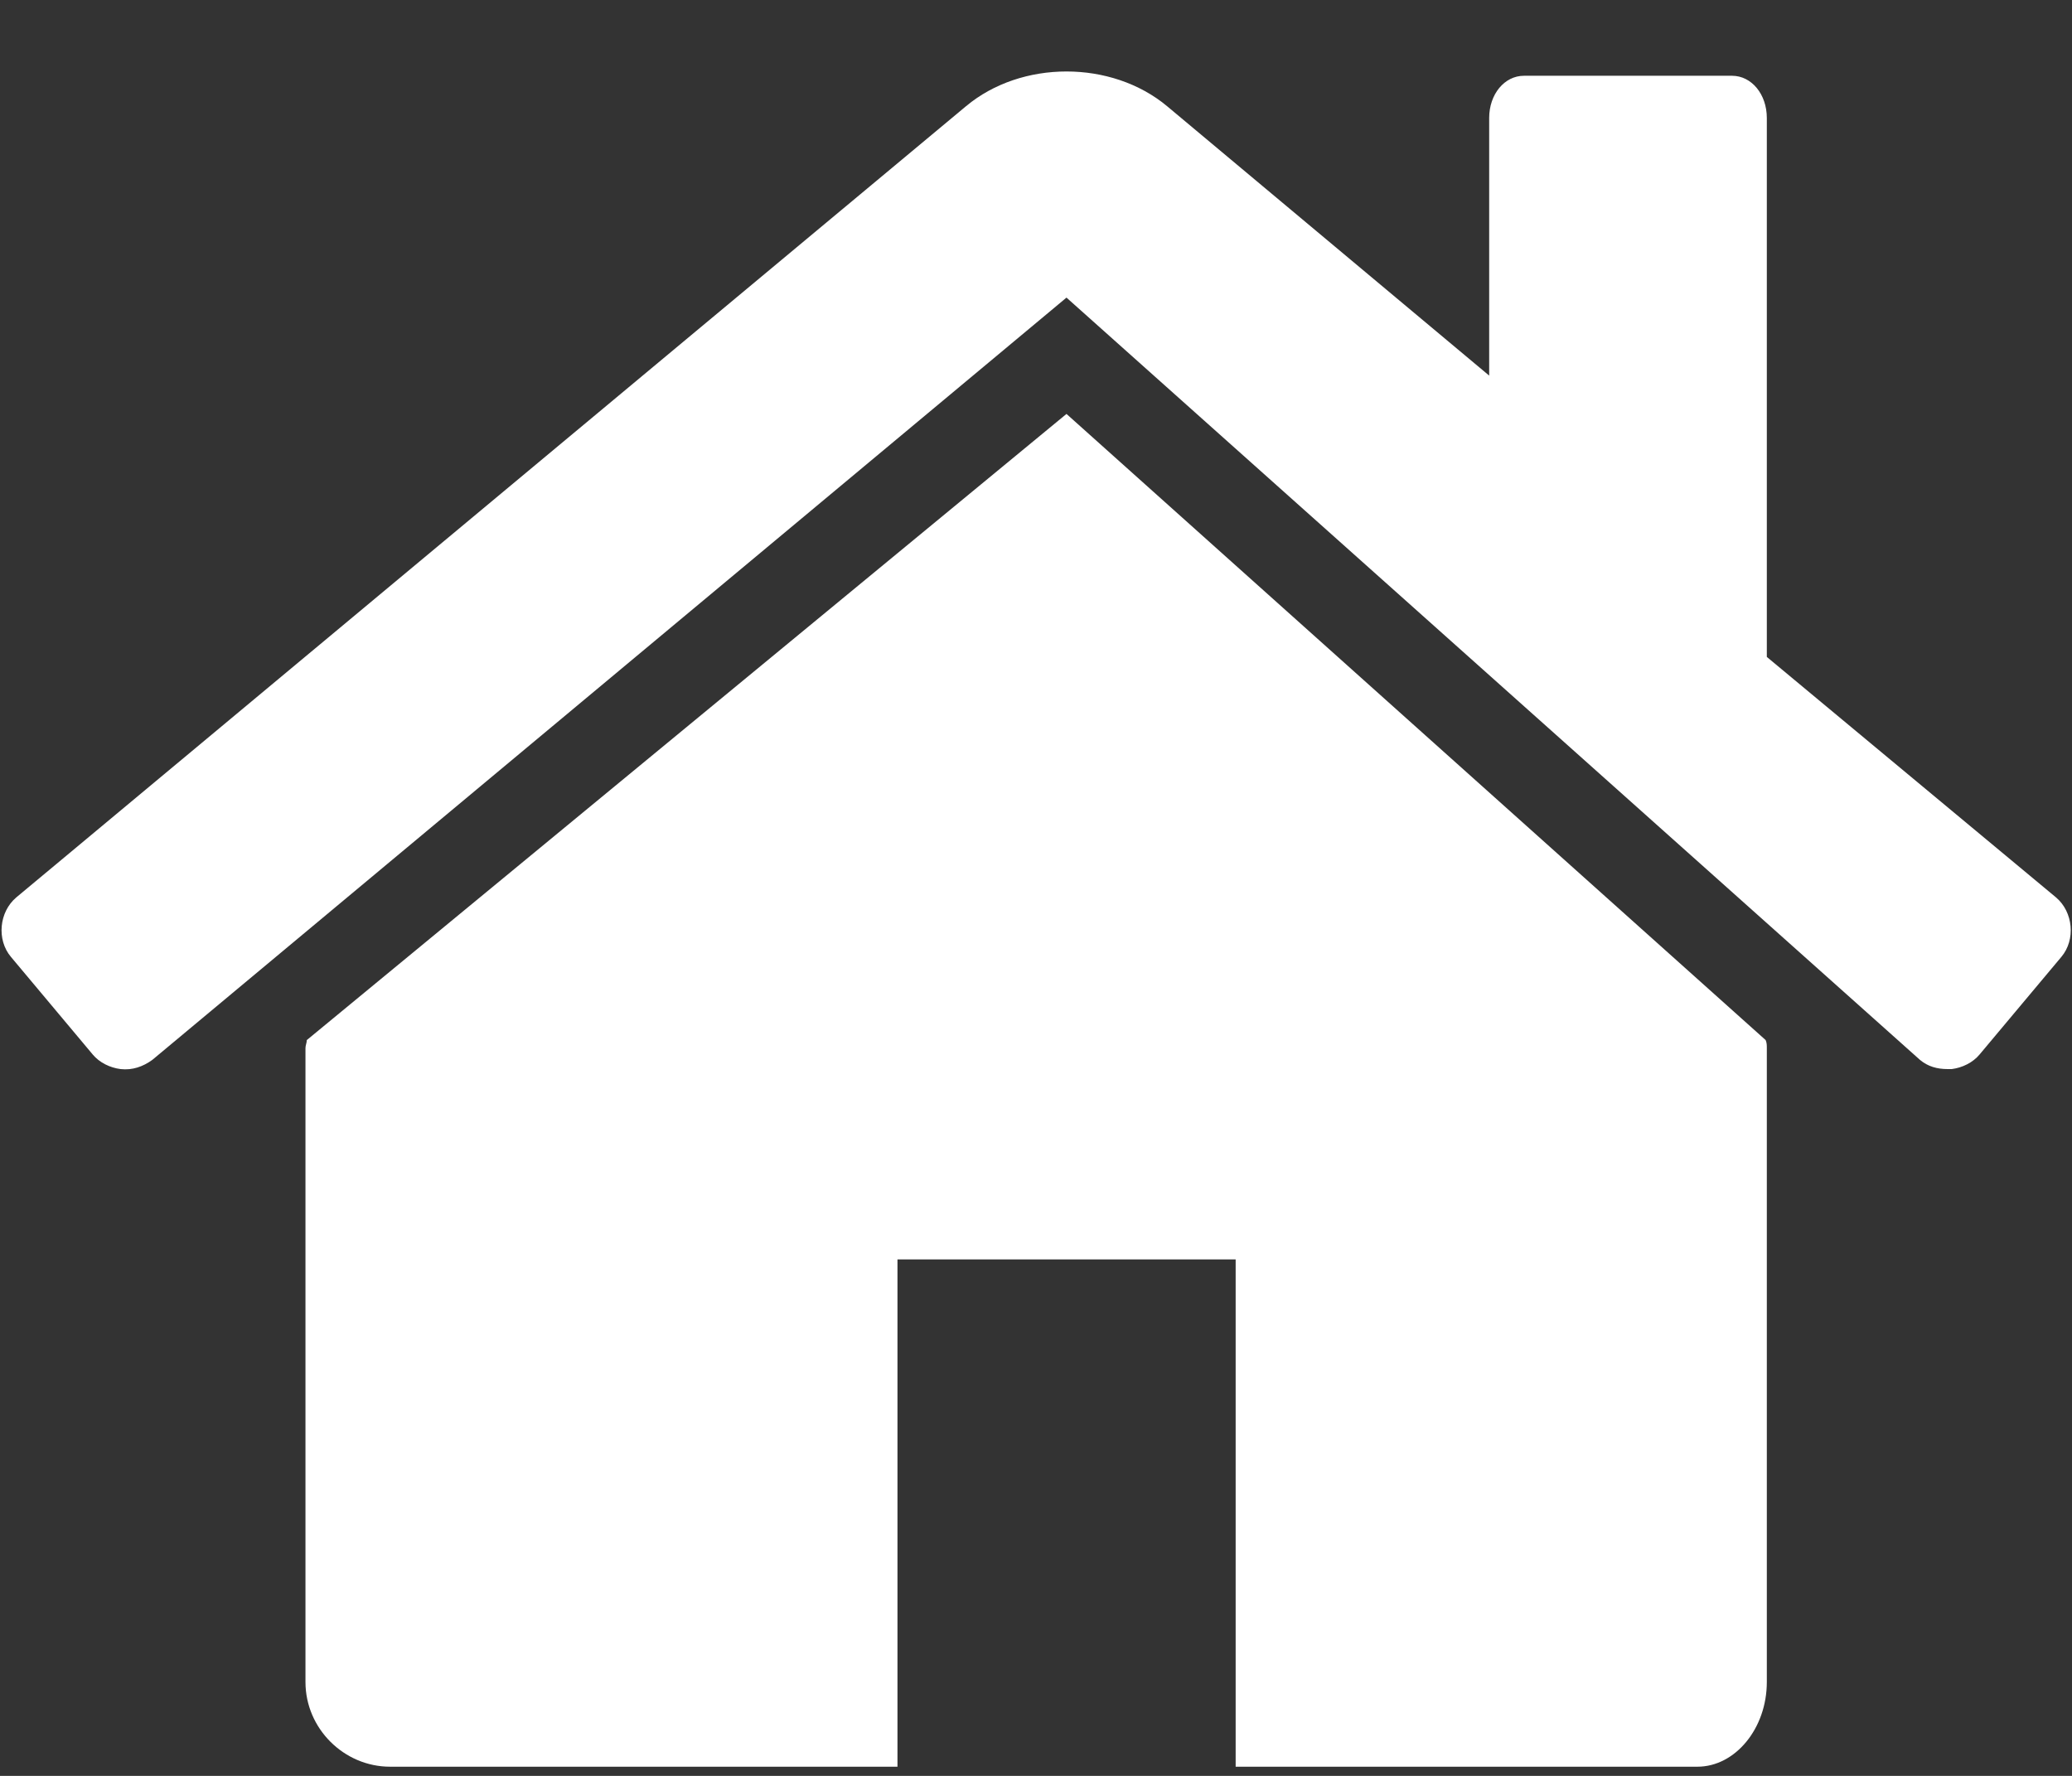 <?xml version="1.0" encoding="UTF-8"?>
<svg width="14px" height="12px" viewBox="0 0 14 12" version="1.1" xmlns="http://www.w3.org/2000/svg" xmlns:xlink="http://www.w3.org/1999/xlink">
    <rect x="0" y="0" width="14" height="12" fill="#333333" stroke="none"/>
    <!-- Generator: Sketch 42 (36781) - http://www.bohemiancoding.com/sketch -->
    <title>Shape</title>
    <desc>Created with Sketch.</desc>
    <defs></defs>
    <g id="Page-1" stroke="none" stroke-width="1" fill="none" fill-rule="evenodd">
        <g id="home" fill-rule="nonzero" fill="#FFFFFF">
            <g id="Index.fw-Str%E1nka%201">
                <path d="M11.938,7.082 C11.938,7.064 11.938,7.046 11.93,7.028 L7.206,2.797 L2.073,7.028 C2.073,7.046 2.064,7.064 2.064,7.082 L2.064,11.366 C2.064,11.679 2.323,11.938 2.636,11.938 L6.064,11.938 L6.064,8.51 L8.349,8.51 L8.349,11.938 L11.469,11.938 C11.725,11.938 11.938,11.679 11.938,11.366 L11.938,7.082 L11.938,7.082 Z M13.928,6.466 C14.026,6.35 14.008,6.162 13.892,6.064 L11.938,4.439 L11.938,0.797 C11.938,0.637 11.835,0.512 11.703,0.512 L10.297,0.512 C10.165,0.512 10.062,0.637 10.062,0.797 L10.062,2.538 L7.885,0.717 C7.51,0.405 6.902,0.405 6.528,0.717 L0.11,6.064 C-0.006,6.162 -0.024,6.35 0.074,6.466 L0.627,7.126 C0.672,7.18 0.743,7.215 0.815,7.224 C0.895,7.233 0.967,7.207 1.029,7.162 L7.206,2.011 L12.973,7.162 C13.027,7.207 13.089,7.224 13.16,7.224 L13.187,7.224 C13.259,7.215 13.33,7.18 13.375,7.126 L13.928,6.466 L13.928,6.466 Z" id="Shape"></path>
            </g>
        </g>
    </g>
</svg>